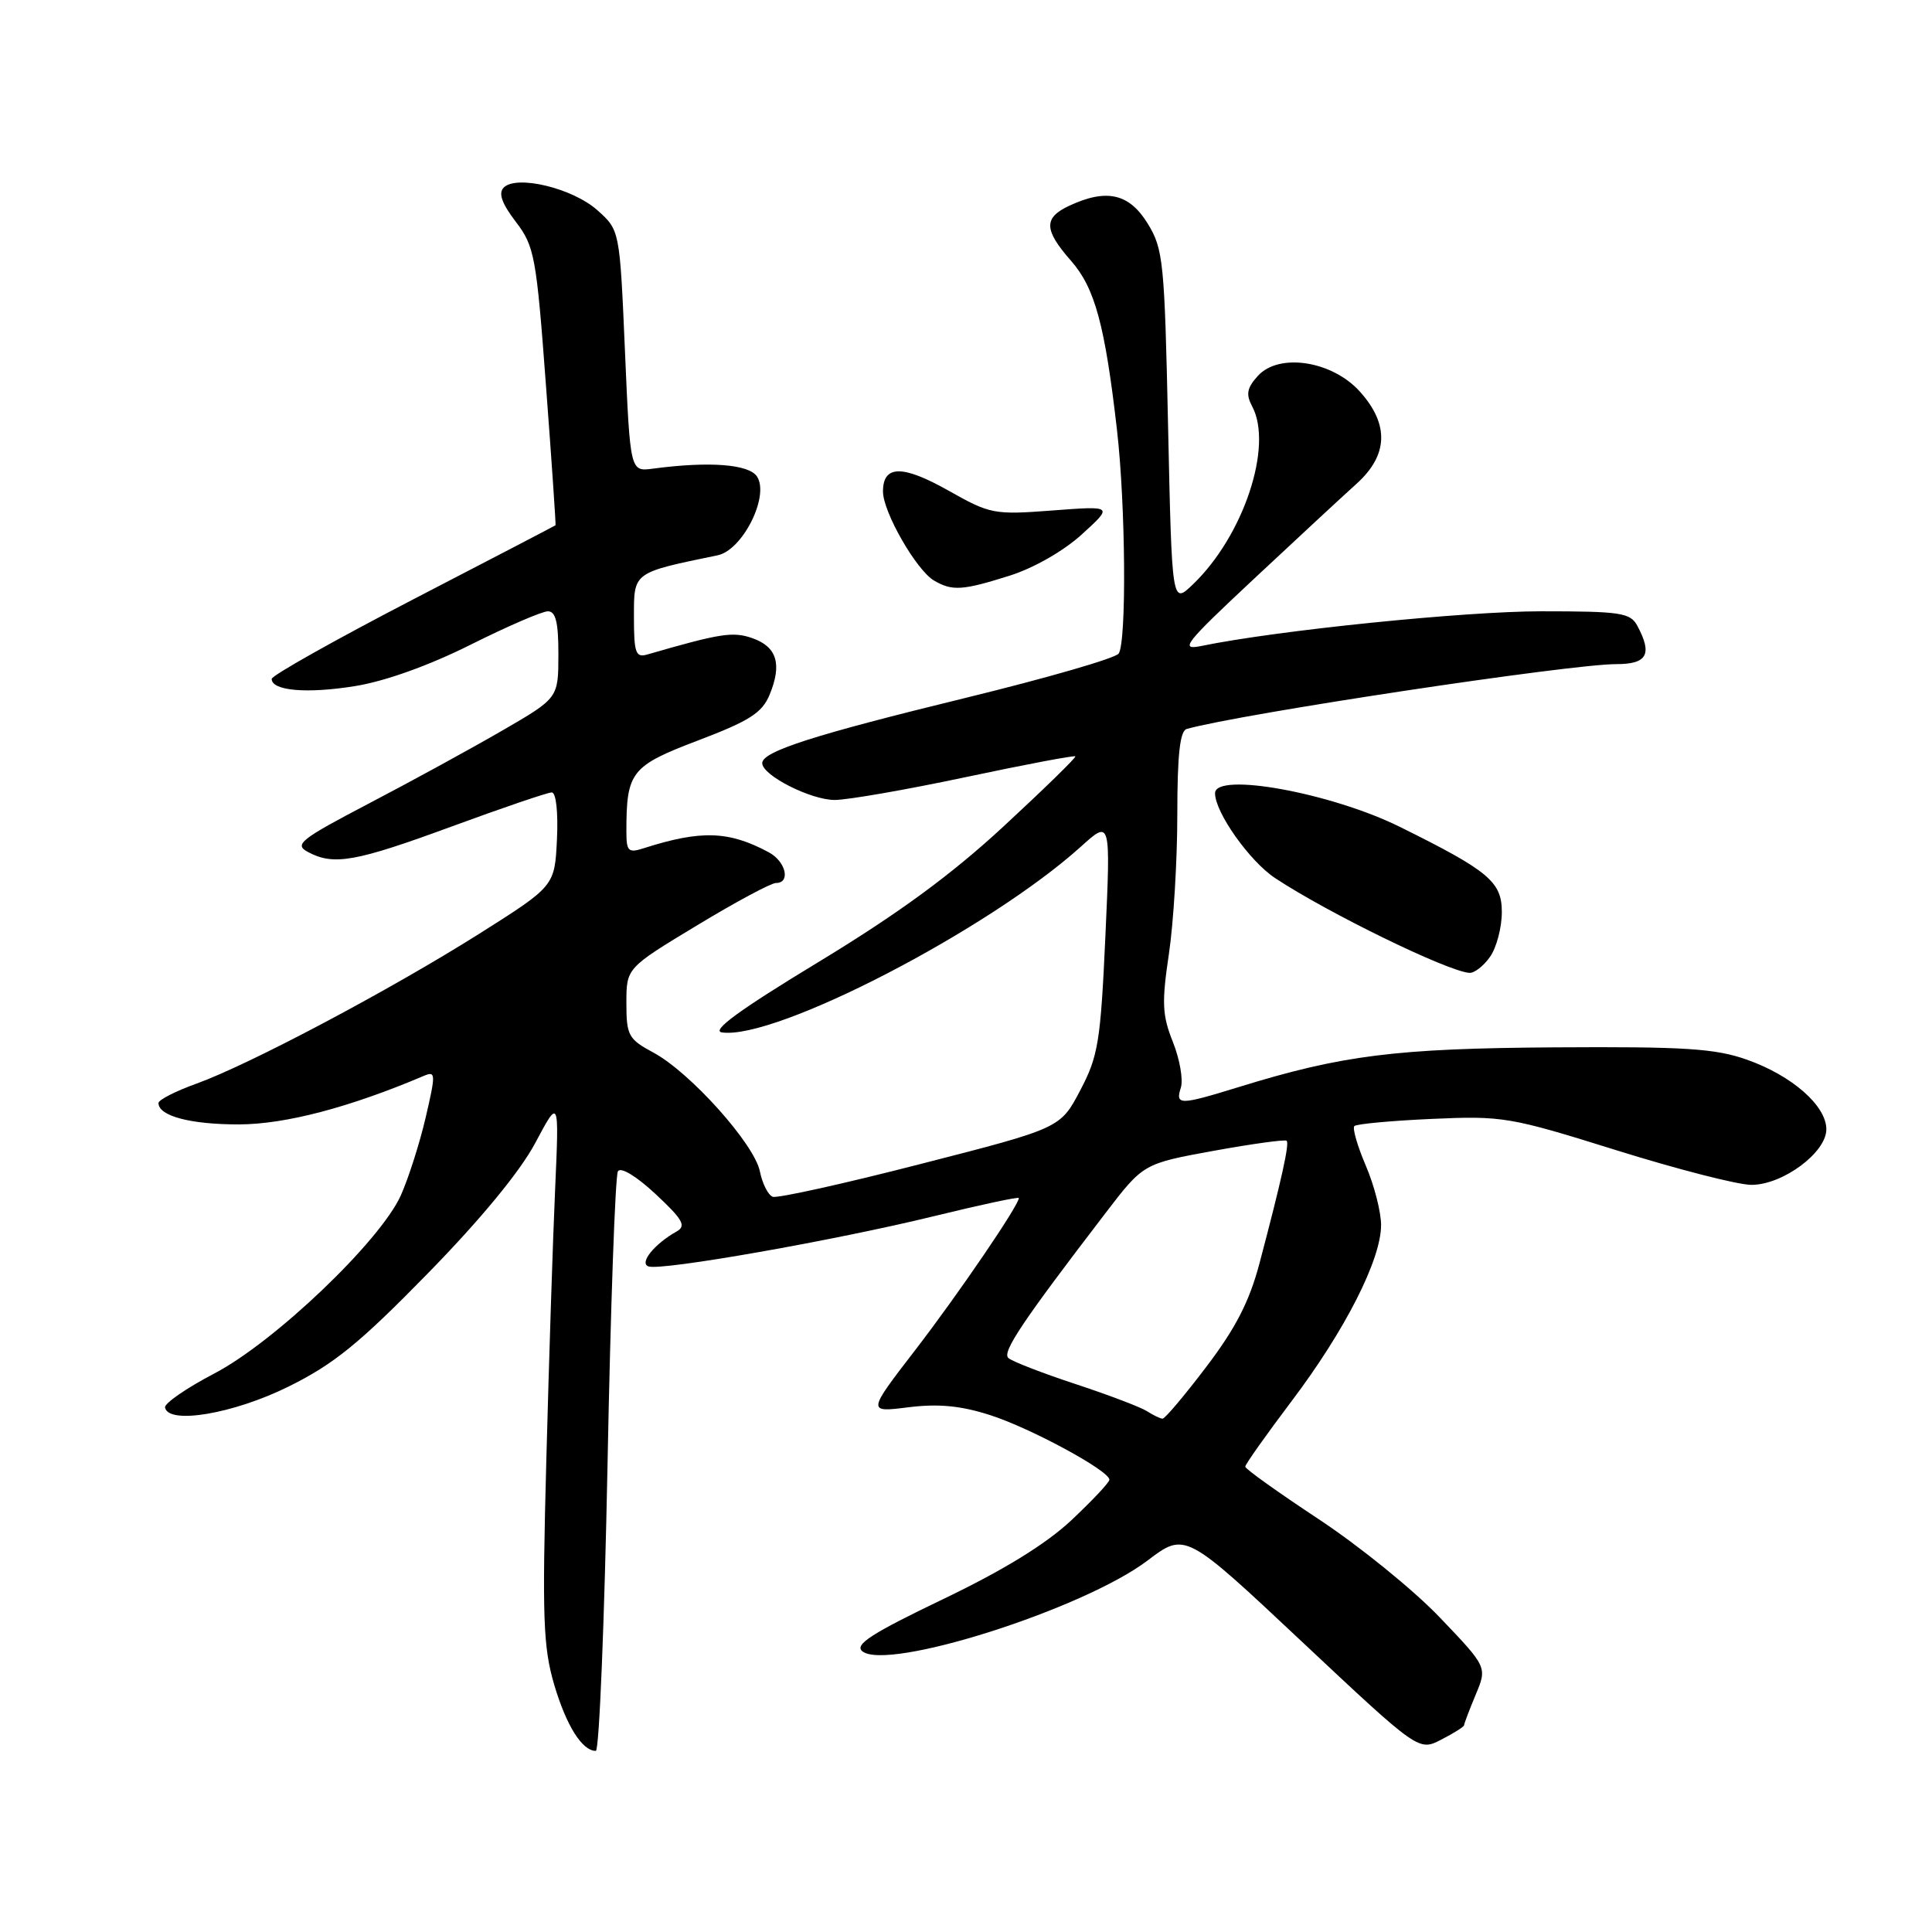 <?xml version="1.0" encoding="UTF-8" standalone="no"?>
<!DOCTYPE svg PUBLIC "-//W3C//DTD SVG 1.1//EN" "http://www.w3.org/Graphics/SVG/1.1/DTD/svg11.dtd" >
<svg xmlns="http://www.w3.org/2000/svg" xmlns:xlink="http://www.w3.org/1999/xlink" version="1.1" viewBox="0 0 256 256">
 <g >
 <path fill="currentColor"
d=" M 80.50 194.12 C 80.90 173.28 81.52 155.77 81.88 155.20 C 82.25 154.59 84.34 155.86 86.88 158.23 C 90.48 161.59 90.96 162.44 89.67 163.17 C 86.70 164.83 84.65 167.38 85.94 167.81 C 87.70 168.40 110.73 164.34 123.75 161.15 C 129.94 159.64 135.00 158.55 135.00 158.75 C 135.00 159.71 126.99 171.46 121.32 178.83 C 114.90 187.16 114.90 187.16 120.38 186.47 C 124.35 185.98 127.30 186.26 131.17 187.50 C 136.57 189.23 147.00 194.88 147.00 196.07 C 147.00 196.43 144.72 198.85 141.94 201.46 C 138.55 204.63 132.93 208.08 124.89 211.93 C 115.53 216.42 113.20 217.92 114.25 218.79 C 117.51 221.50 143.51 213.24 152.04 206.79 C 157.04 203.00 157.04 203.00 172.51 217.53 C 187.99 232.06 187.99 232.06 190.99 230.50 C 192.65 229.65 194.00 228.79 194.00 228.60 C 194.00 228.40 194.69 226.59 195.53 224.57 C 197.07 220.90 197.07 220.90 190.78 214.32 C 187.33 210.70 180.11 204.85 174.75 201.31 C 169.39 197.77 165.00 194.64 165.00 194.34 C 165.00 194.04 167.77 190.13 171.15 185.65 C 178.24 176.26 183.00 166.90 183.00 162.33 C 183.00 160.59 182.09 157.04 180.97 154.44 C 179.86 151.84 179.18 149.49 179.46 149.21 C 179.74 148.93 184.36 148.50 189.73 148.26 C 199.12 147.84 200.07 148.00 214.17 152.41 C 222.23 154.93 230.29 157.00 232.07 157.00 C 236.23 157.00 242.00 152.72 242.00 149.64 C 242.00 146.52 237.47 142.54 231.50 140.42 C 227.28 138.93 223.31 138.67 206.00 138.78 C 184.91 138.92 177.84 139.81 164.14 144.04 C 156.29 146.46 155.72 146.47 156.47 144.11 C 156.80 143.06 156.32 140.35 155.42 138.08 C 154.00 134.54 153.92 132.88 154.88 126.44 C 155.50 122.30 156.00 113.97 156.00 107.93 C 156.00 99.99 156.35 96.84 157.25 96.59 C 164.47 94.57 208.02 88.00 214.17 88.00 C 218.26 88.00 218.98 86.70 216.96 82.93 C 216.03 81.19 214.77 81.00 204.21 81.00 C 194.03 81.00 169.13 83.54 159.21 85.59 C 156.24 86.20 156.93 85.33 166.21 76.65 C 171.87 71.36 177.96 65.71 179.75 64.10 C 183.94 60.32 184.10 56.26 180.22 51.92 C 176.55 47.81 169.48 46.71 166.67 49.81 C 165.22 51.41 165.07 52.26 165.92 53.85 C 168.73 59.11 164.77 71.02 158.06 77.44 C 155.29 80.10 155.29 80.10 154.78 56.65 C 154.31 34.62 154.15 32.98 152.06 29.60 C 149.62 25.64 146.63 24.96 141.71 27.25 C 138.26 28.85 138.30 30.44 141.92 34.56 C 145.08 38.16 146.41 43.05 148.01 57.00 C 149.15 66.97 149.29 85.02 148.23 86.60 C 147.83 87.21 138.72 89.84 128.00 92.46 C 107.80 97.39 101.00 99.57 101.00 101.12 C 101.00 102.74 107.41 105.99 110.59 106.00 C 112.29 106.00 120.12 104.64 127.98 102.97 C 135.84 101.30 142.37 100.07 142.49 100.22 C 142.62 100.37 138.33 104.55 132.98 109.50 C 126.02 115.94 119.02 121.06 108.41 127.50 C 97.98 133.82 94.19 136.59 95.66 136.80 C 102.75 137.83 131.05 123.17 143.24 112.17 C 147.17 108.62 147.17 108.62 146.47 124.06 C 145.83 138.07 145.52 139.96 143.13 144.49 C 140.50 149.49 140.50 149.49 122.00 154.23 C 111.83 156.85 103.00 158.80 102.39 158.58 C 101.78 158.35 101.02 156.85 100.69 155.22 C 99.97 151.60 91.46 142.10 86.59 139.48 C 83.26 137.69 83.00 137.20 83.00 132.91 C 83.00 128.27 83.00 128.27 92.32 122.64 C 97.44 119.54 102.17 117.00 102.82 117.00 C 104.80 117.00 104.13 114.14 101.86 112.93 C 96.55 110.08 92.87 109.97 85.25 112.41 C 83.26 113.05 83.00 112.79 83.00 110.19 C 83.00 102.26 83.60 101.50 92.48 98.12 C 99.30 95.53 100.98 94.46 101.97 92.07 C 103.65 88.02 102.95 85.71 99.72 84.57 C 97.12 83.66 95.53 83.90 85.75 86.73 C 84.23 87.17 84.00 86.50 84.00 81.75 C 84.00 75.77 83.81 75.91 95.09 73.58 C 98.39 72.90 101.98 65.76 100.32 63.16 C 99.27 61.51 94.03 61.10 86.50 62.10 C 83.50 62.50 83.50 62.50 82.81 46.50 C 82.12 30.50 82.12 30.50 79.16 27.86 C 75.90 24.94 68.46 23.14 66.75 24.85 C 66.01 25.59 66.48 26.94 68.34 29.38 C 70.83 32.64 71.07 33.95 72.35 51.17 C 73.11 61.25 73.67 69.55 73.61 69.60 C 73.55 69.66 65.06 74.08 54.75 79.42 C 44.44 84.77 36.00 89.51 36.00 89.96 C 36.00 91.54 40.68 91.94 47.05 90.91 C 51.00 90.28 56.86 88.18 62.33 85.44 C 67.21 83.00 71.83 81.00 72.60 81.00 C 73.64 81.00 74.00 82.49 73.99 86.75 C 73.98 92.50 73.98 92.50 66.54 96.81 C 62.45 99.18 54.52 103.52 48.91 106.45 C 39.76 111.24 38.94 111.90 40.80 112.89 C 44.21 114.72 47.08 114.21 59.89 109.50 C 66.62 107.03 72.57 105.00 73.11 105.00 C 73.68 105.00 73.97 107.60 73.80 111.21 C 73.50 117.41 73.50 117.41 63.50 123.73 C 51.67 131.19 33.03 141.07 26.00 143.60 C 23.25 144.59 21.00 145.74 21.00 146.16 C 21.00 147.88 25.25 149.00 31.68 148.99 C 37.83 148.97 46.32 146.74 56.18 142.55 C 57.74 141.89 57.75 142.29 56.40 148.09 C 55.60 151.52 54.11 156.17 53.10 158.42 C 50.35 164.49 36.37 177.83 28.39 182.00 C 24.70 183.93 21.77 185.95 21.87 186.50 C 22.30 188.80 30.93 187.34 38.21 183.74 C 44.24 180.76 47.60 178.03 56.68 168.74 C 63.72 161.54 68.92 155.22 70.93 151.44 C 74.09 145.50 74.09 145.50 73.56 157.50 C 73.26 164.10 72.74 180.30 72.39 193.50 C 71.83 214.40 71.97 218.24 73.44 223.25 C 75.05 228.68 77.14 232.00 78.95 232.00 C 79.40 232.00 80.09 214.95 80.50 194.12 Z  M 197.44 126.78 C 198.30 125.56 199.00 122.89 199.00 120.85 C 199.00 116.84 197.28 115.40 185.50 109.57 C 176.38 105.05 161.00 102.26 161.00 105.11 C 161.00 107.65 165.59 114.13 168.97 116.36 C 175.91 120.95 191.74 128.68 194.69 128.91 C 195.35 128.96 196.59 128.00 197.44 126.78 Z  M 133.78 76.28 C 136.98 75.27 140.95 73.00 143.37 70.79 C 147.50 67.03 147.50 67.03 139.46 67.64 C 131.72 68.23 131.21 68.13 125.70 65.02 C 119.58 61.57 117.00 61.60 117.00 65.13 C 117.00 67.85 121.43 75.57 123.77 76.93 C 126.18 78.34 127.54 78.25 133.78 76.28 Z  M 152.00 187.00 C 151.18 186.47 146.90 184.84 142.50 183.39 C 138.10 181.94 134.10 180.39 133.61 179.94 C 132.76 179.16 135.45 175.14 146.50 160.72 C 151.50 154.19 151.50 154.19 160.81 152.49 C 165.94 151.56 170.29 150.96 170.49 151.16 C 170.87 151.54 169.83 156.28 166.90 167.35 C 165.56 172.44 163.74 175.98 159.85 181.10 C 156.97 184.90 154.36 187.99 154.05 187.98 C 153.75 187.98 152.82 187.53 152.00 187.00 Z "/>
</g>
</svg>